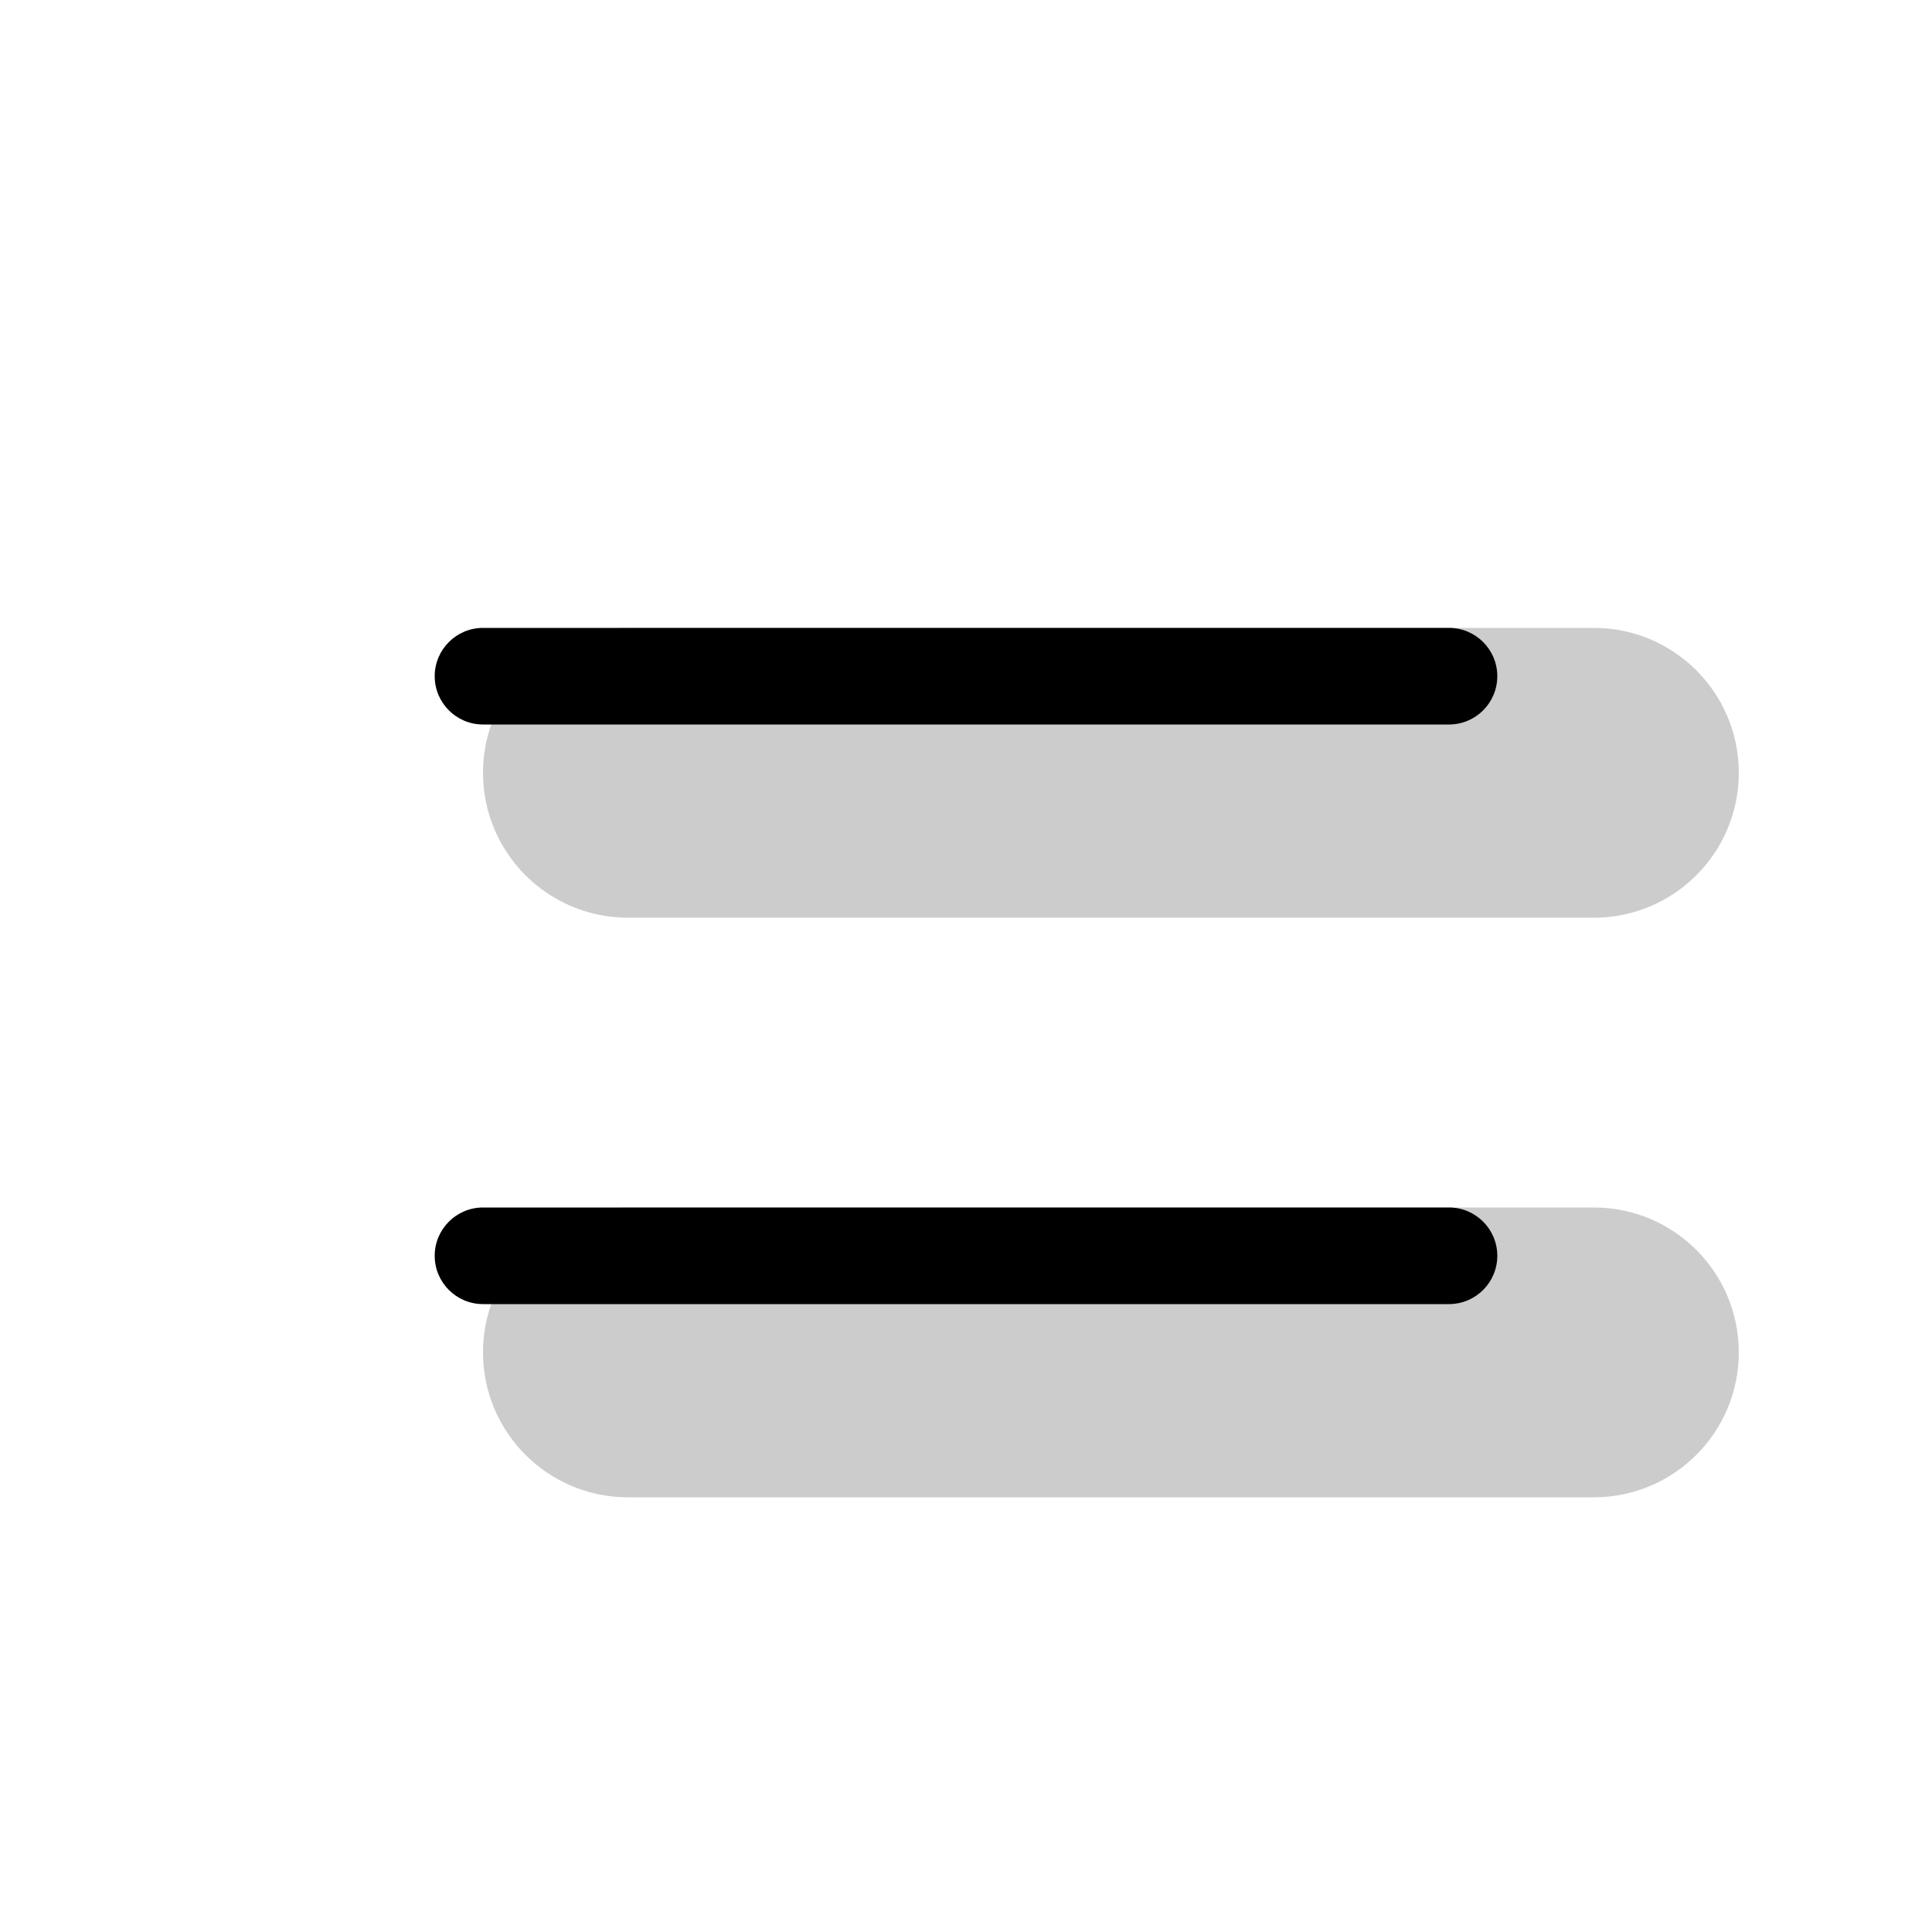 <svg width="20" height="20" viewBox="0 0 20 20" fill="none" xmlns="http://www.w3.org/2000/svg"><g opacity="0.2"><path fill-rule="evenodd" clip-rule="evenodd" d="M5 8C5 7.172 5.672 6.5 6.5 6.5H16.5C17.328 6.5 18 7.172 18 8C18 8.828 17.328 9.5 16.5 9.5H6.5C5.672 9.5 5 8.828 5 8Z" fill="currentColor"/><path fill-rule="evenodd" clip-rule="evenodd" d="M5 14C5 13.172 5.672 12.5 6.5 12.5H16.5C17.328 12.5 18 13.172 18 14C18 14.828 17.328 15.5 16.5 15.5H6.5C5.672 15.5 5 14.828 5 14Z" fill="currentColor"/></g><path fill-rule="evenodd" clip-rule="evenodd" d="M4.5 7C4.5 6.724 4.724 6.5 5 6.5H15C15.276 6.5 15.5 6.724 15.5 7C15.5 7.276 15.276 7.5 15 7.5H5C4.724 7.5 4.5 7.276 4.5 7Z" fill="currentColor"/><path fill-rule="evenodd" clip-rule="evenodd" d="M4.5 13C4.5 12.724 4.724 12.5 5 12.5H15C15.276 12.5 15.5 12.724 15.5 13C15.5 13.276 15.276 13.5 15 13.5H5C4.724 13.5 4.5 13.276 4.5 13Z" fill="currentColor"/></svg>